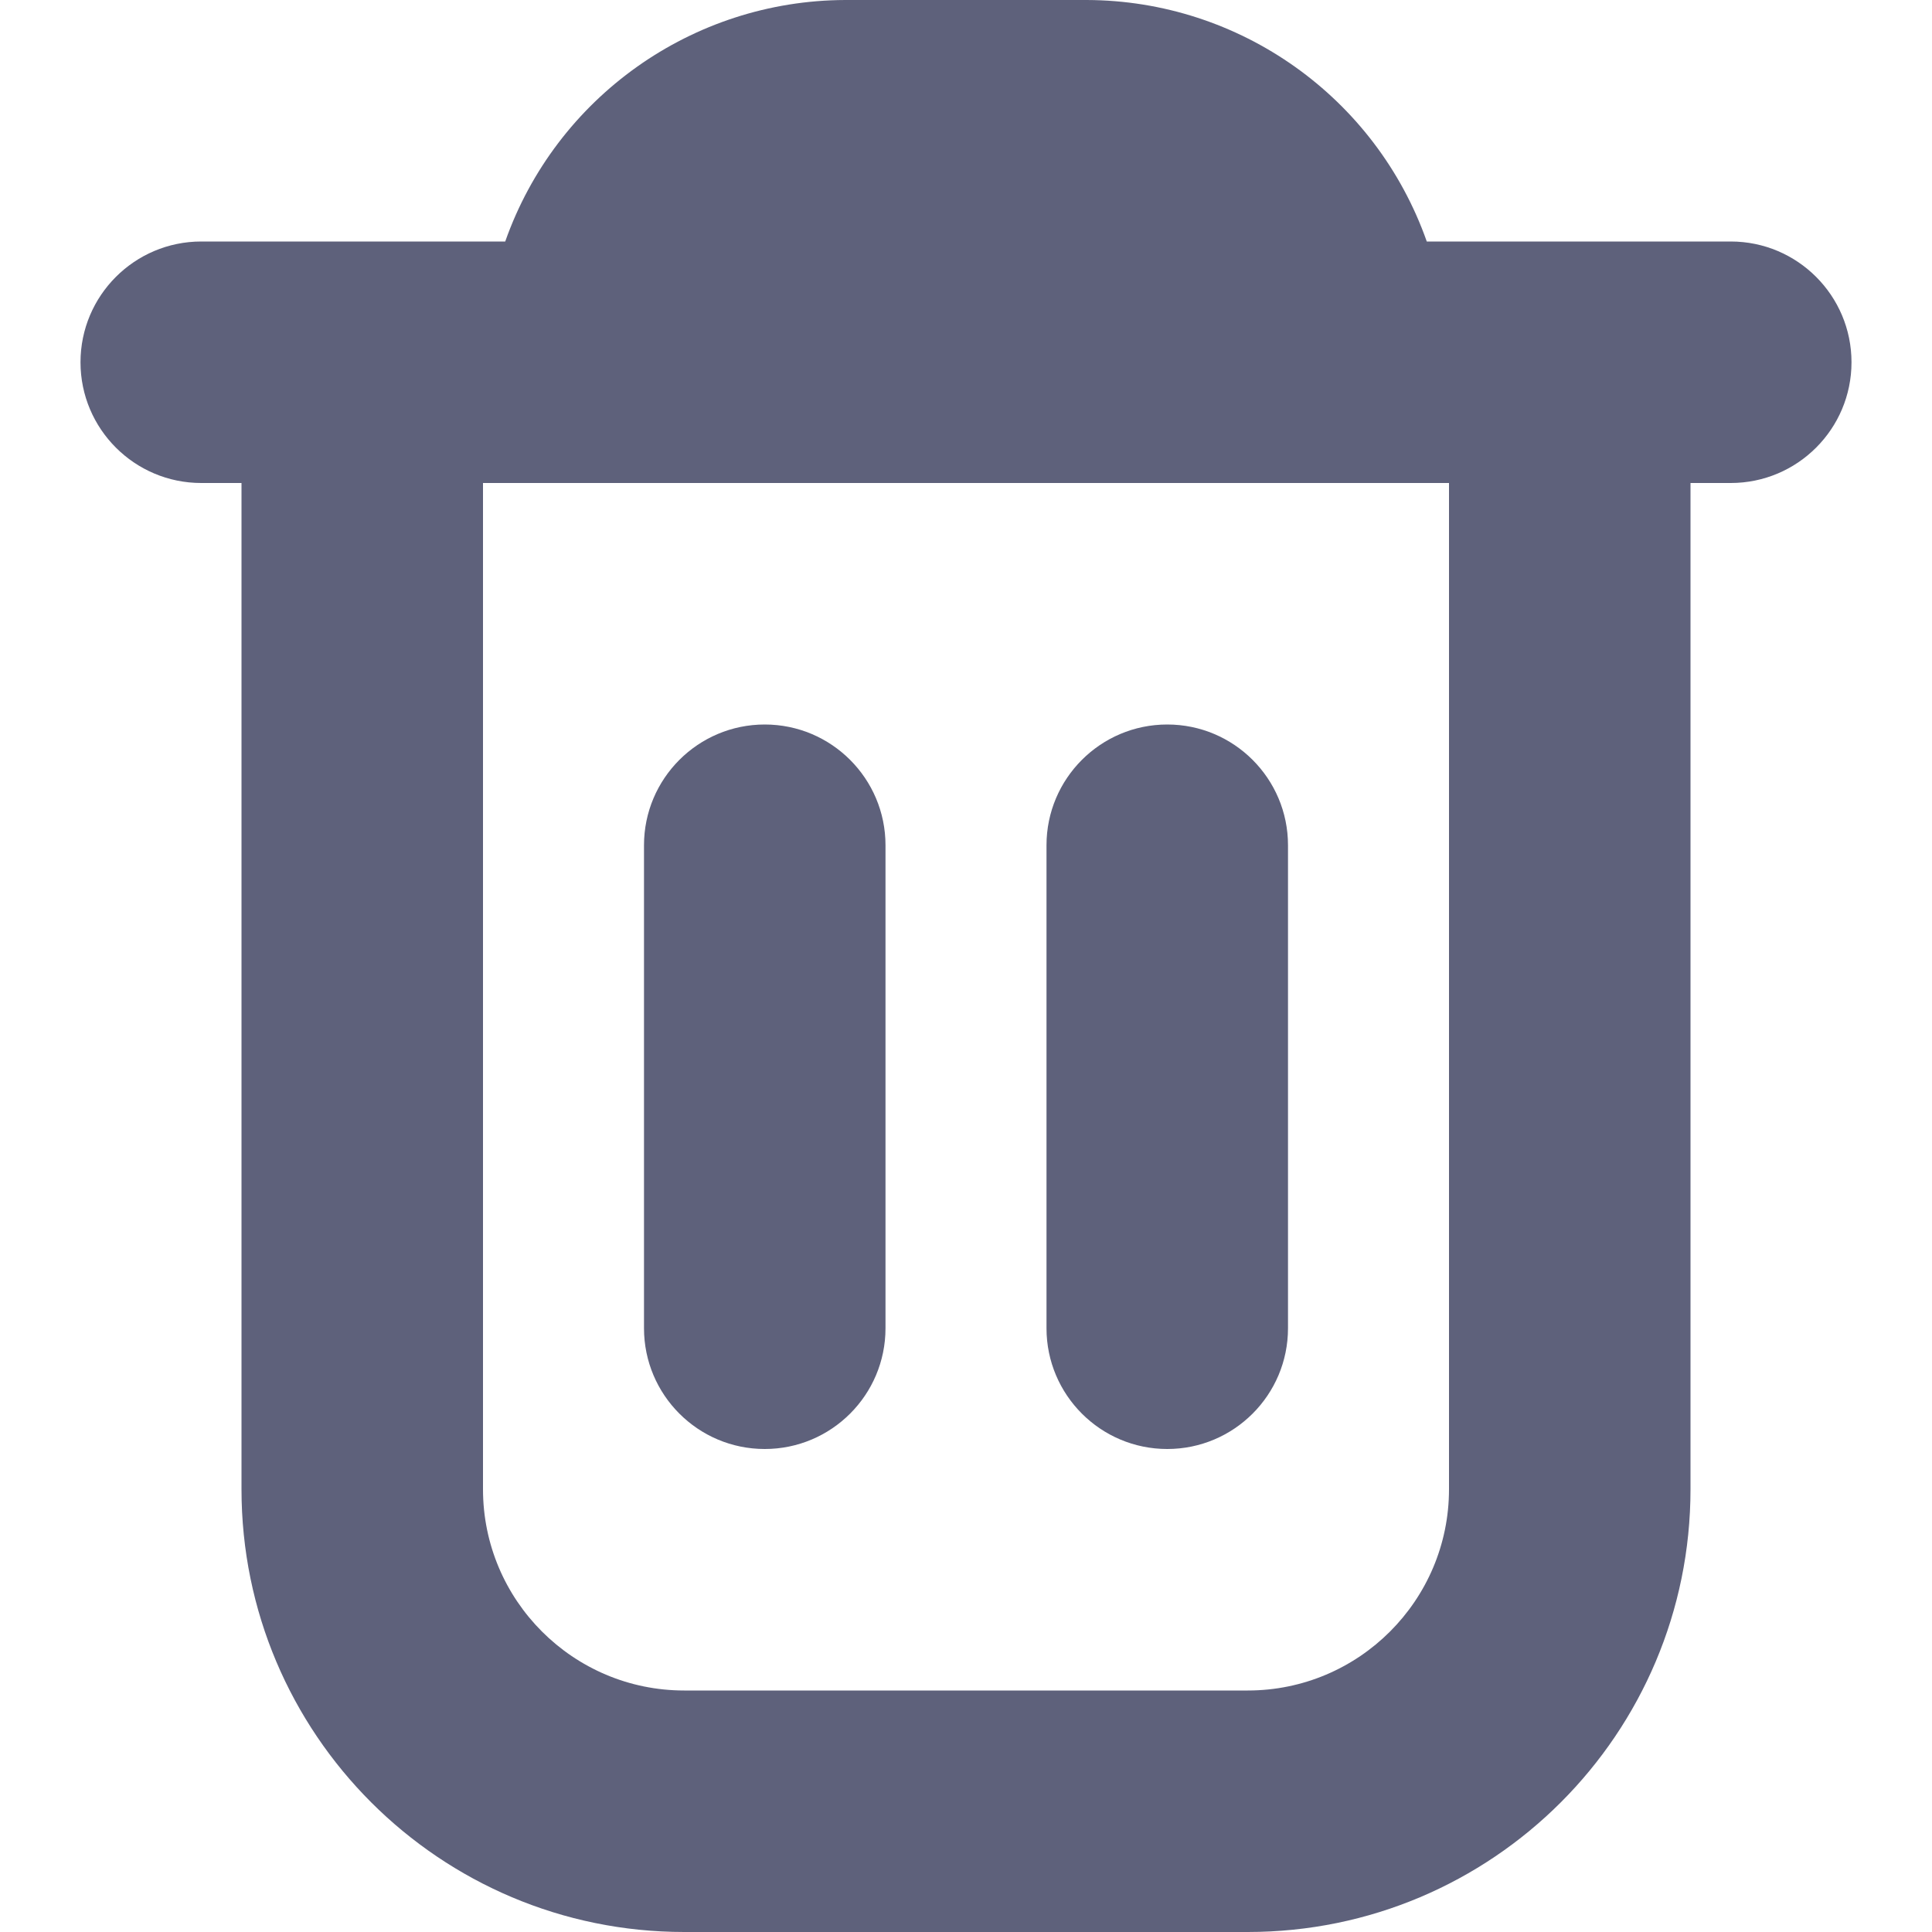 <svg width="12" height="12" viewBox="0 0 12 12" fill="none" xmlns="http://www.w3.org/2000/svg">
<g clip-path="url(#clip0_2773_784)">
<path fill-rule="evenodd" clip-rule="evenodd" d="M11.5 2.25C11.5 1.836 11.164 1.5 10.75 1.5H8.862C8.546 0.604 7.7 0.003 6.75 0H5.25C4.3 0.003 3.454 0.604 3.138 1.5H1.25C0.836 1.5 0.5 1.836 0.5 2.25C0.5 2.664 0.836 3 1.25 3H1.5V9.25C1.5 10.769 2.731 12 4.25 12H7.75C9.269 12 10.5 10.769 10.5 9.25V3H10.75C11.164 3 11.5 2.664 11.5 2.25ZM9 9.25C9 9.94 8.44 10.5 7.75 10.5H4.25C3.56 10.5 3 9.94 3 9.25V3H9V9.25ZM4.75 9C5.164 9 5.5 8.664 5.5 8.25V5.25C5.5 4.836 5.164 4.5 4.75 4.5C4.336 4.5 4 4.836 4 5.25V8.25C4 8.664 4.336 9 4.75 9ZM8 8.25C8 8.664 7.664 9 7.25 9C6.836 9 6.5 8.664 6.5 8.25V5.25C6.5 4.836 6.836 4.5 7.25 4.5C7.664 4.5 8 4.836 8 5.25V8.25Z" fill="#5E617B"/>
</g>
<defs>
<clipPath id="clip0_2773_784">
<rect width="12" height="12" fill="white"/>
</clipPath>
</defs>
</svg>
